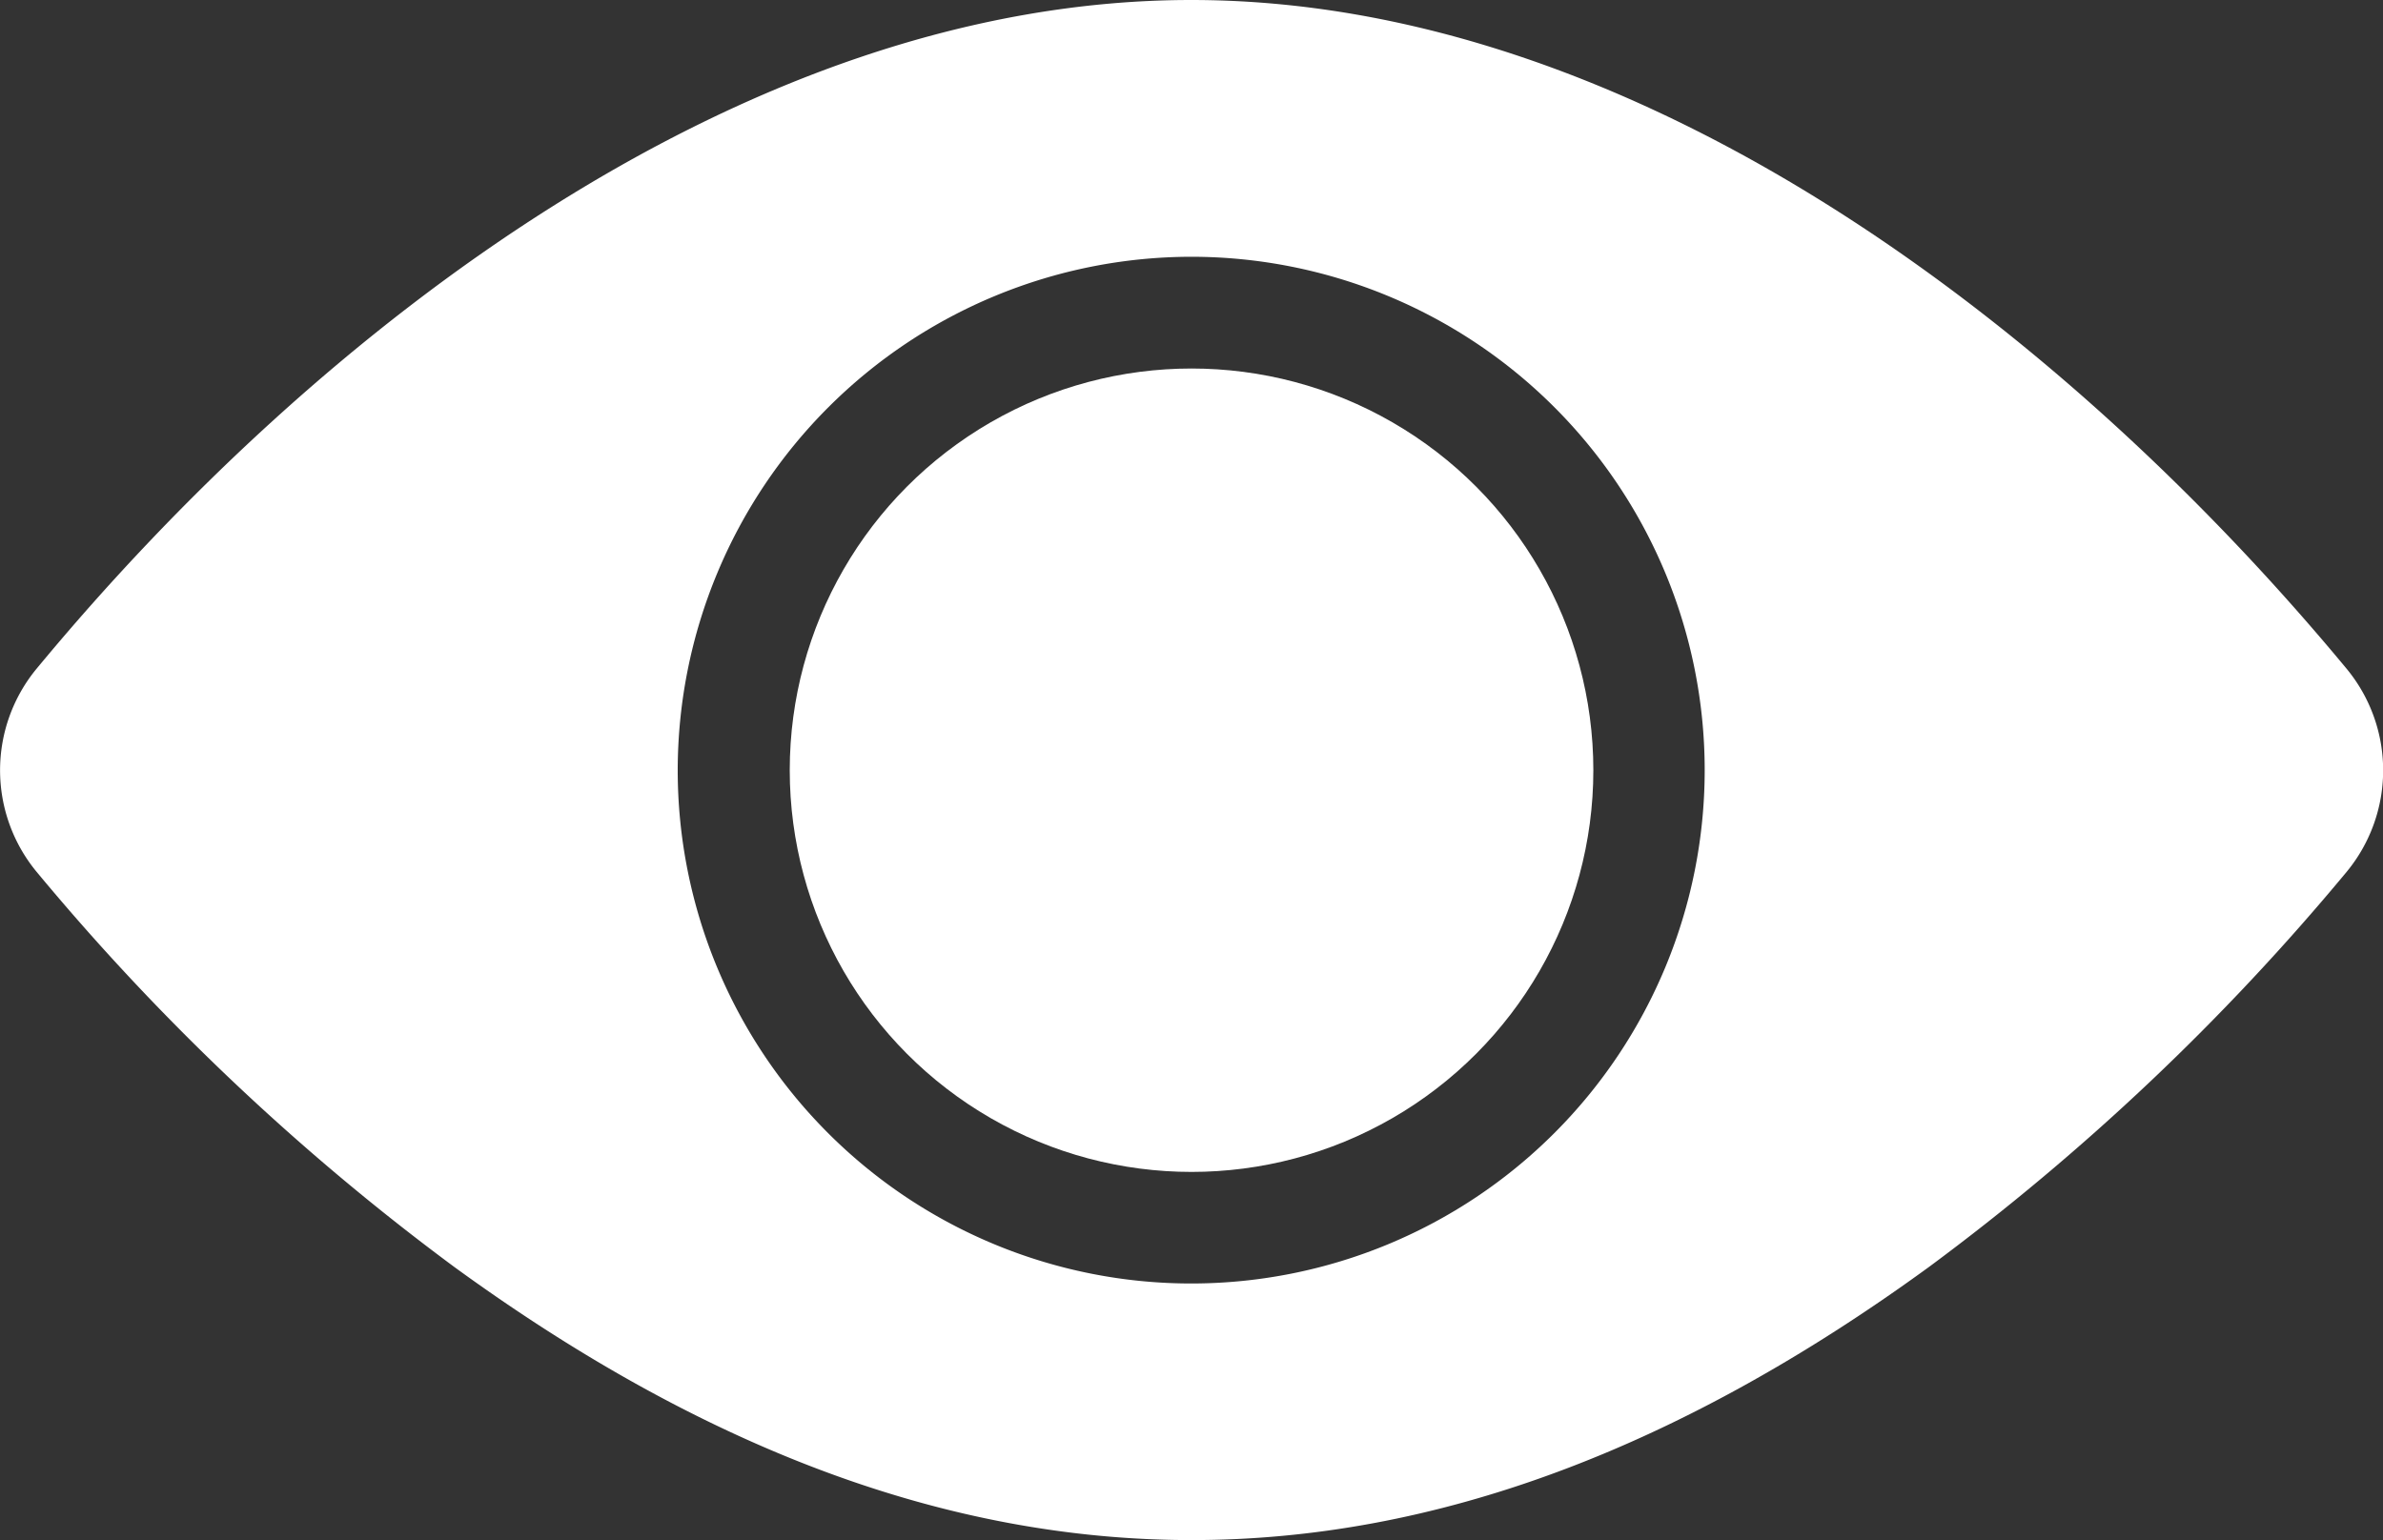 <svg xmlns="http://www.w3.org/2000/svg" width="27.845" height="18" viewBox="0 0 27.845 18">
  <rect x="0" y="0" width="27.845" height="18" fill="#333333" stroke="none"/>
  <g id="view-mdp-active" transform="translate(0 -91.866)">
    <circle id="Ellipse_30" data-name="Ellipse 30" cx="4.695" cy="4.695" r="4.695" transform="translate(9.228 96.173)" fill="#fff"/>
    <path id="Tracé_2157" data-name="Tracé 2157" d="M27.419,99.681c-3.3-3.982-8.283-7.815-13.5-7.815S3.721,95.7.428,99.681a1.864,1.864,0,0,0,0,2.375,27.907,27.907,0,0,0,4.882,4.619c5.838,4.25,11.377,4.259,17.228,0a27.907,27.907,0,0,0,4.882-4.619A1.864,1.864,0,0,0,27.419,99.681Zm-13.5-4.814a6,6,0,1,1-6,6A6.008,6.008,0,0,1,13.923,94.867Z" transform="translate(0 0)" fill="#fff"/>
  </g>
</svg>
